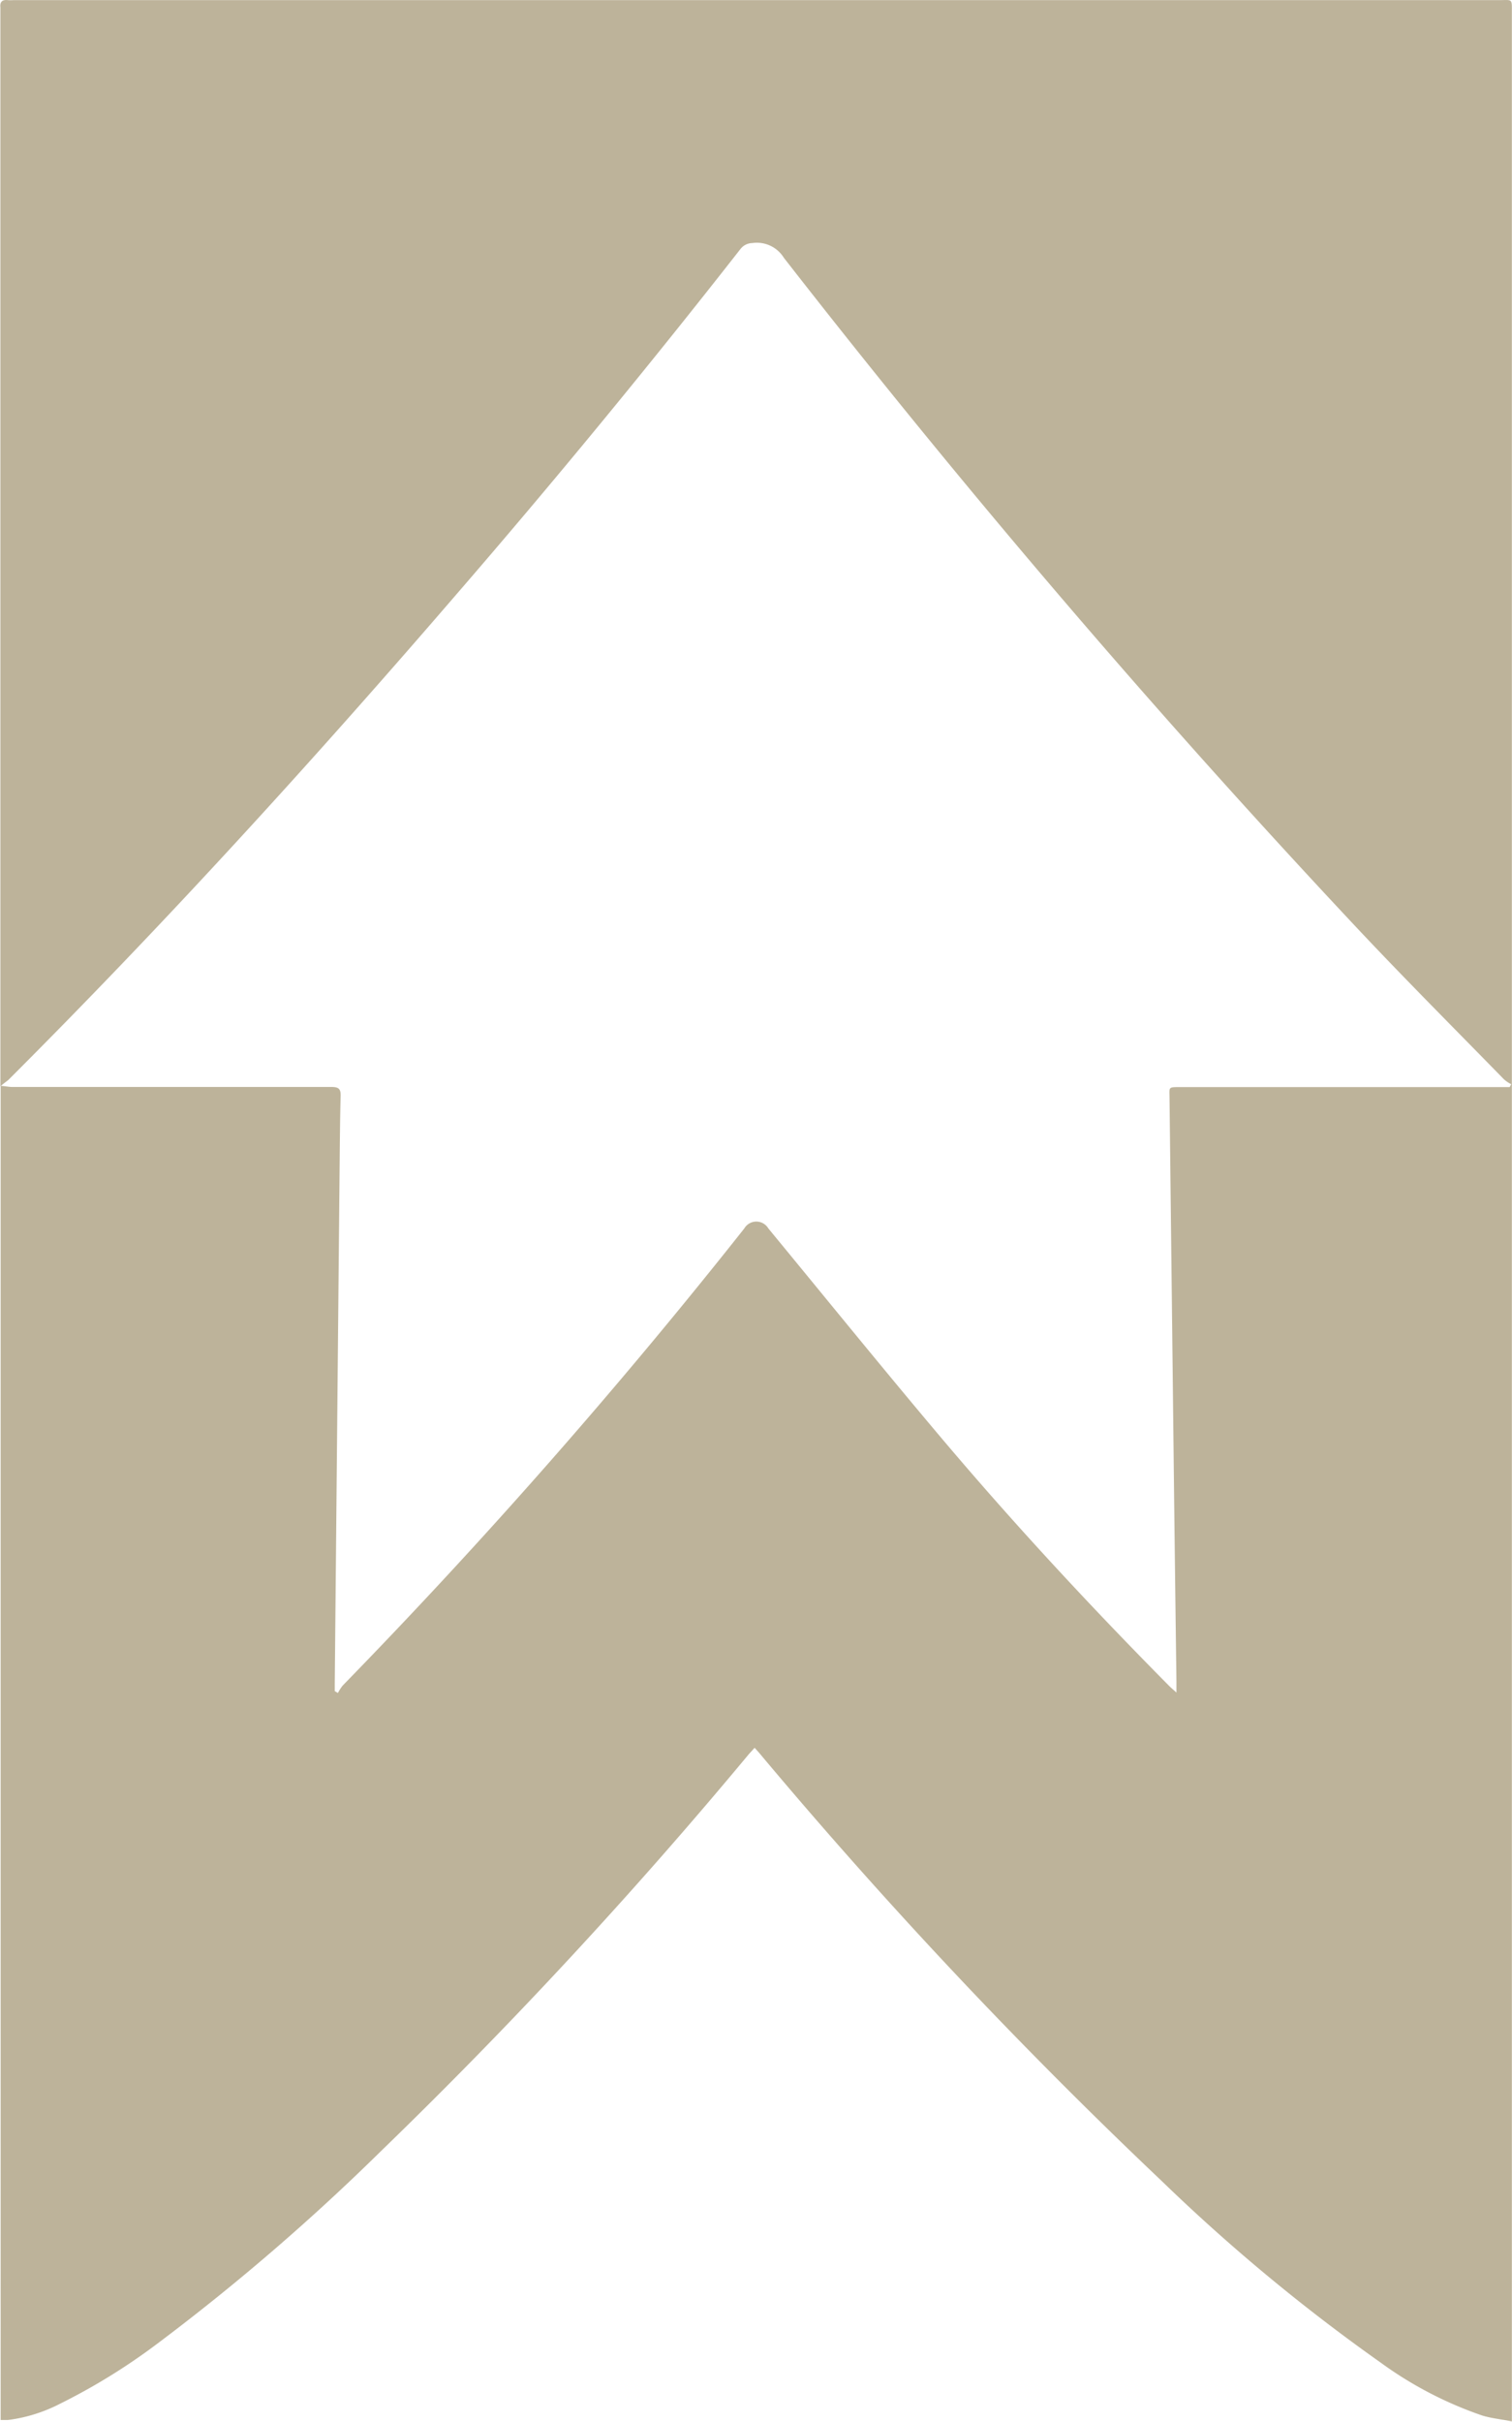 <svg xmlns="http://www.w3.org/2000/svg" width="11.585" height="18.543" viewBox="0 0 11.585 18.543">
  <path id="Path_558" data-name="Path 558" d="M115.169-2305.954c0-.025,0-.05,0-.074v-8.144c0-.014,0-.028,0-.042-.005-.044.014-.062.058-.057a.274.274,0,0,0,.04,0H126.65c.107,0,.1-.016.1.1v18.44c-.083-.017-.157-.024-.226-.045a2.929,2.929,0,0,1-.78-.406,14.168,14.168,0,0,1-1.679-1.392,39.194,39.194,0,0,1-3.072-3.264c-.013-.016-.027-.031-.045-.051l-.043.047a38.5,38.5,0,0,1-2.824,3.045,16.924,16.924,0,0,1-1.713,1.473,4.736,4.736,0,0,1-.741.457,1.2,1.2,0,0,1-.4.125l-.056,0c0-.027,0-.048,0-.071v-10.077c0-.022,0-.045,0-.067.03,0,.06.008.09.008q1.223,0,2.445,0c.054,0,.072.014.07.07-.005.186-.006.373-.008.558l-.037,3.938v.06l.024.014a.371.371,0,0,1,.037-.057,45.144,45.144,0,0,0,3.077-3.5.107.107,0,0,1,.184,0c.436.529.868,1.062,1.31,1.586.56.664,1.15,1.3,1.761,1.917.015.015.031.028.056.051,0-.038,0-.061,0-.083q-.009-.67-.017-1.34-.018-1.561-.036-3.124c0-.093-.016-.089.092-.089h2.445c.023,0,.046,0,.069,0l.012-.022a.263.263,0,0,1-.056-.038c-.378-.387-.761-.77-1.132-1.165q-2.31-2.462-4.385-5.125a.243.243,0,0,0-.241-.113.118.118,0,0,0-.091.045q-1.059,1.353-2.183,2.652c-1.1,1.276-2.236,2.522-3.429,3.713C115.207-2305.985,115.188-2305.971,115.169-2305.954Z" transform="translate(-115.166 2314.272)" fill="#bdb39a"/>
</svg>
